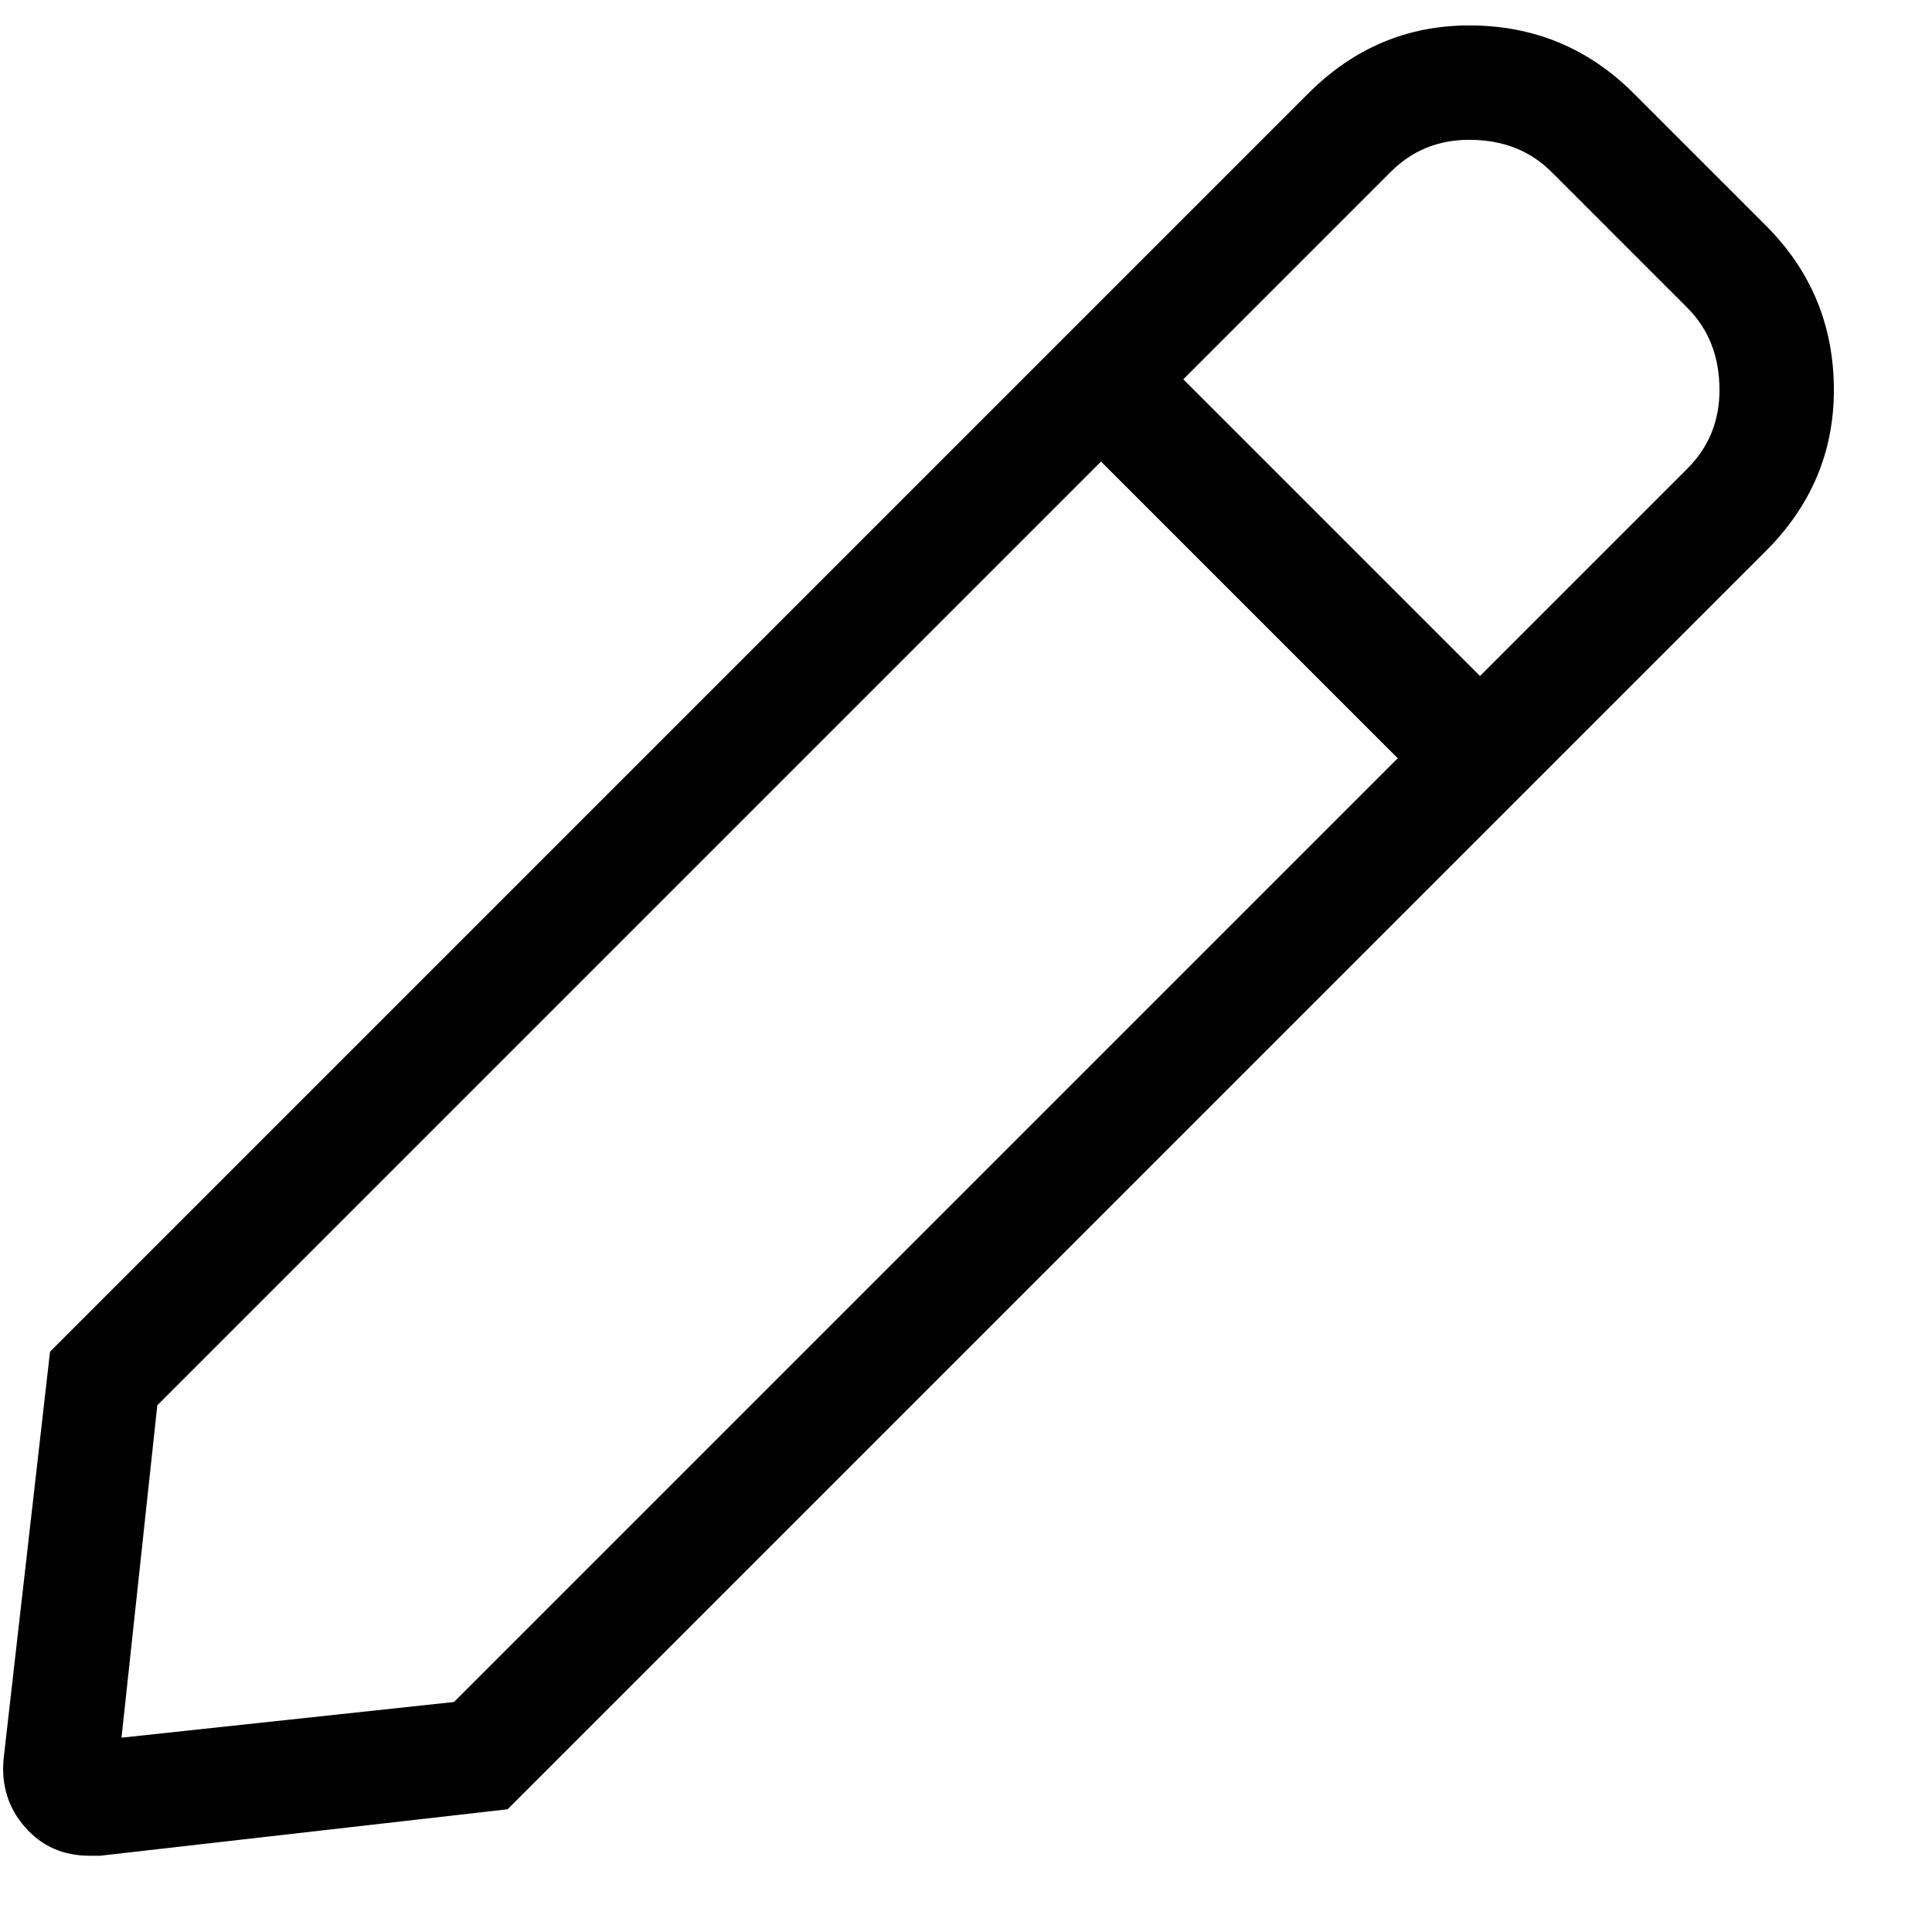 <svg fill="currentColor" xmlns="http://www.w3.org/2000/svg" viewBox="0 0 19 19"><path fill="currentColor" d="M17.367 2.219c.445.445.668.984.668 1.617 0 .609-.223 1.137-.668 1.582L4.992 17.793l-4.008.457H.879c-.258 0-.469-.094-.633-.281-.164-.188-.234-.41-.211-.668l.457-4.008L12.867.918C13.312.473 13.84.25 14.449.25c.633 0 1.172.223 1.617.668l1.301 1.301zM4.465 16.738l9.281-9.281-2.918-2.918-9.281 9.281-.352 3.269 3.27-.351zM16.594 4.609c.211-.211.316-.469.316-.773 0-.328-.105-.598-.316-.809l-1.336-1.336c-.211-.211-.48-.316-.809-.316-.305 0-.562.105-.773.316l-2.039 2.039 2.918 2.918 2.039-2.039z"></path></svg>

